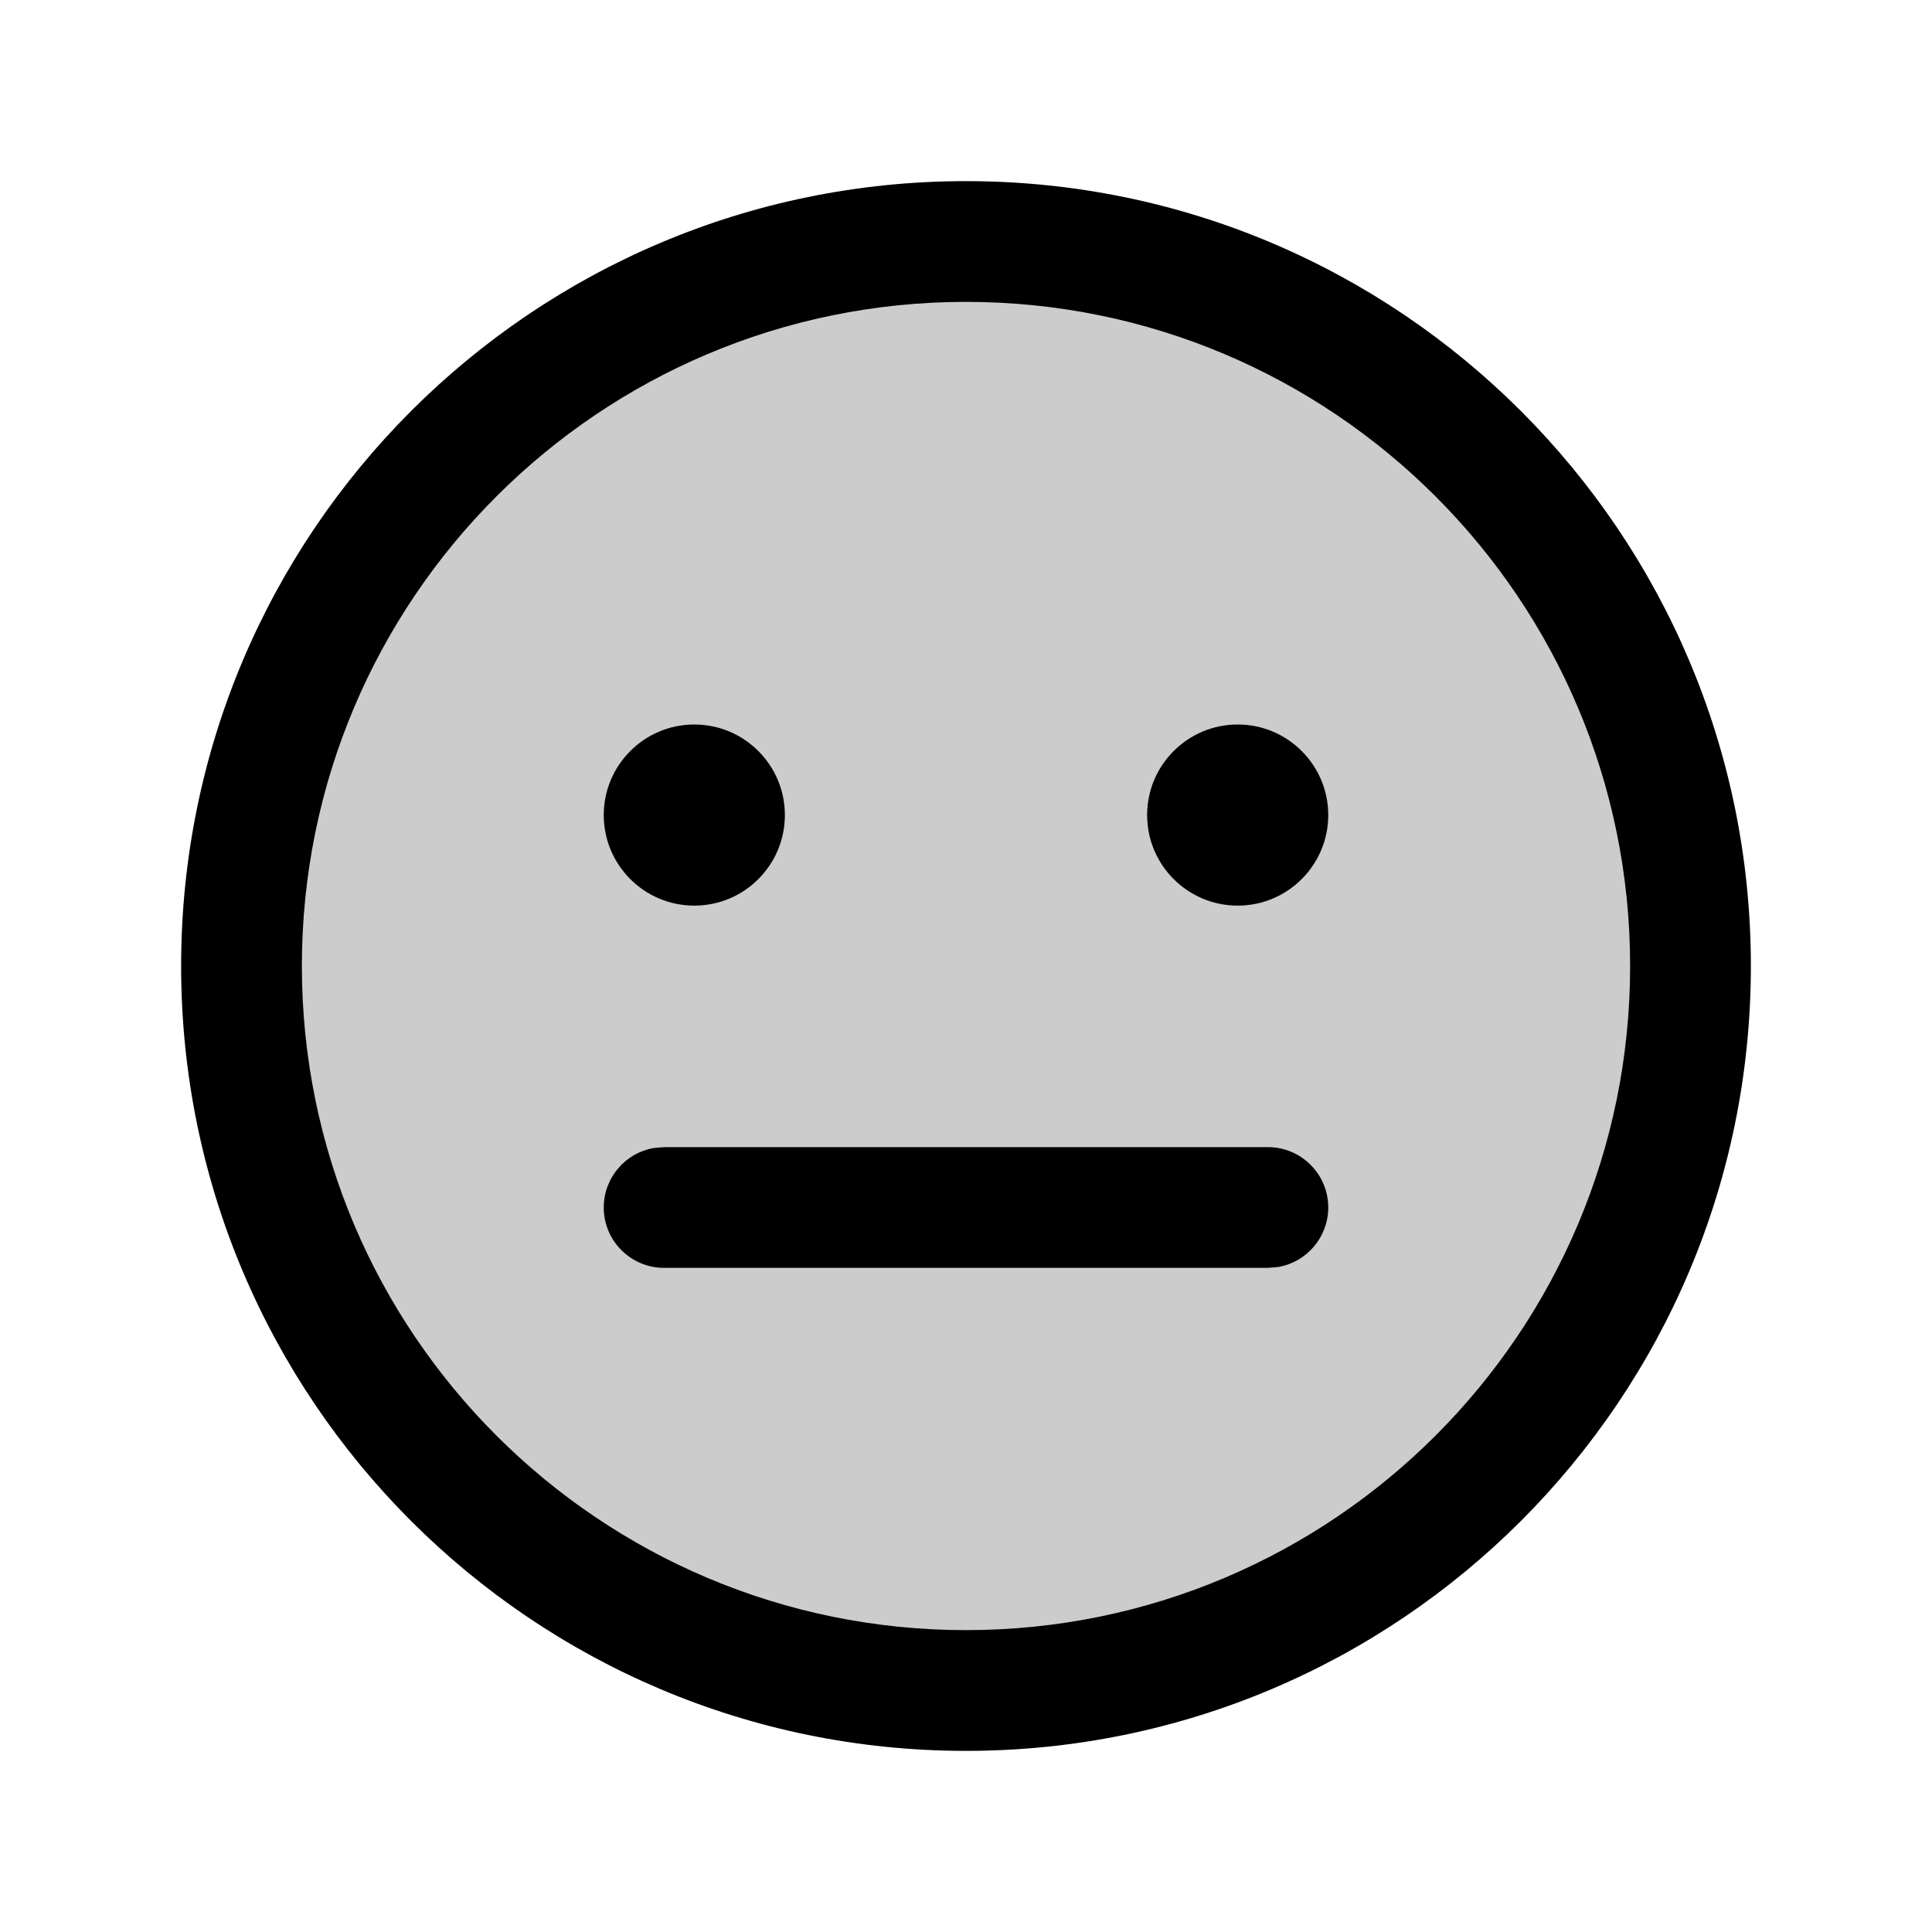 <svg xmlns="http://www.w3.org/2000/svg" width="16" height="16" viewBox="0 0 16 16">
  <g fill="none" fill-rule="evenodd">
    <polygon points="0 16 16 16 16 0 0 0"/>
    <path fill="#000" d="M14,8 C14,11.313 11.313,14 8,14 C4.687,14 2,11.313 2,8 C2,4.687 4.687,2 8,2 C11.313,2 14,4.687 14,8" opacity=".2"/>
    <path fill="#000" d="M8,1.5 C11.589,1.5 14.5,4.411 14.5,8 C14.5,11.589 11.589,14.5 8,14.5 C4.411,14.5 1.5,11.589 1.5,8 C1.5,4.411 4.411,1.5 8,1.5 Z M8,2.5 C4.963,2.5 2.5,4.963 2.5,8 C2.5,11.037 4.963,13.5 8,13.5 C11.037,13.5 13.5,11.037 13.5,8 C13.5,4.963 11.037,2.5 8,2.5 Z M10.5,9.5 C10.776,9.5 11,9.724 11,10 C11,10.245 10.823,10.45 10.59,10.492 L10.5,10.5 L5.5,10.5 C5.224,10.5 5,10.276 5,10 C5,9.755 5.177,9.55 5.41,9.508 L5.5,9.5 L10.5,9.5 Z M5.75,6 C6.164,6 6.5,6.336 6.5,6.75 C6.5,7.164 6.164,7.5 5.75,7.5 C5.336,7.5 5,7.164 5,6.75 C5,6.336 5.336,6 5.75,6 Z M10.25,6 C10.664,6 11,6.336 11,6.75 C11,7.164 10.664,7.5 10.25,7.5 C9.836,7.5 9.5,7.164 9.5,6.75 C9.5,6.336 9.836,6 10.25,6 Z"/>
  </g>
</svg>
